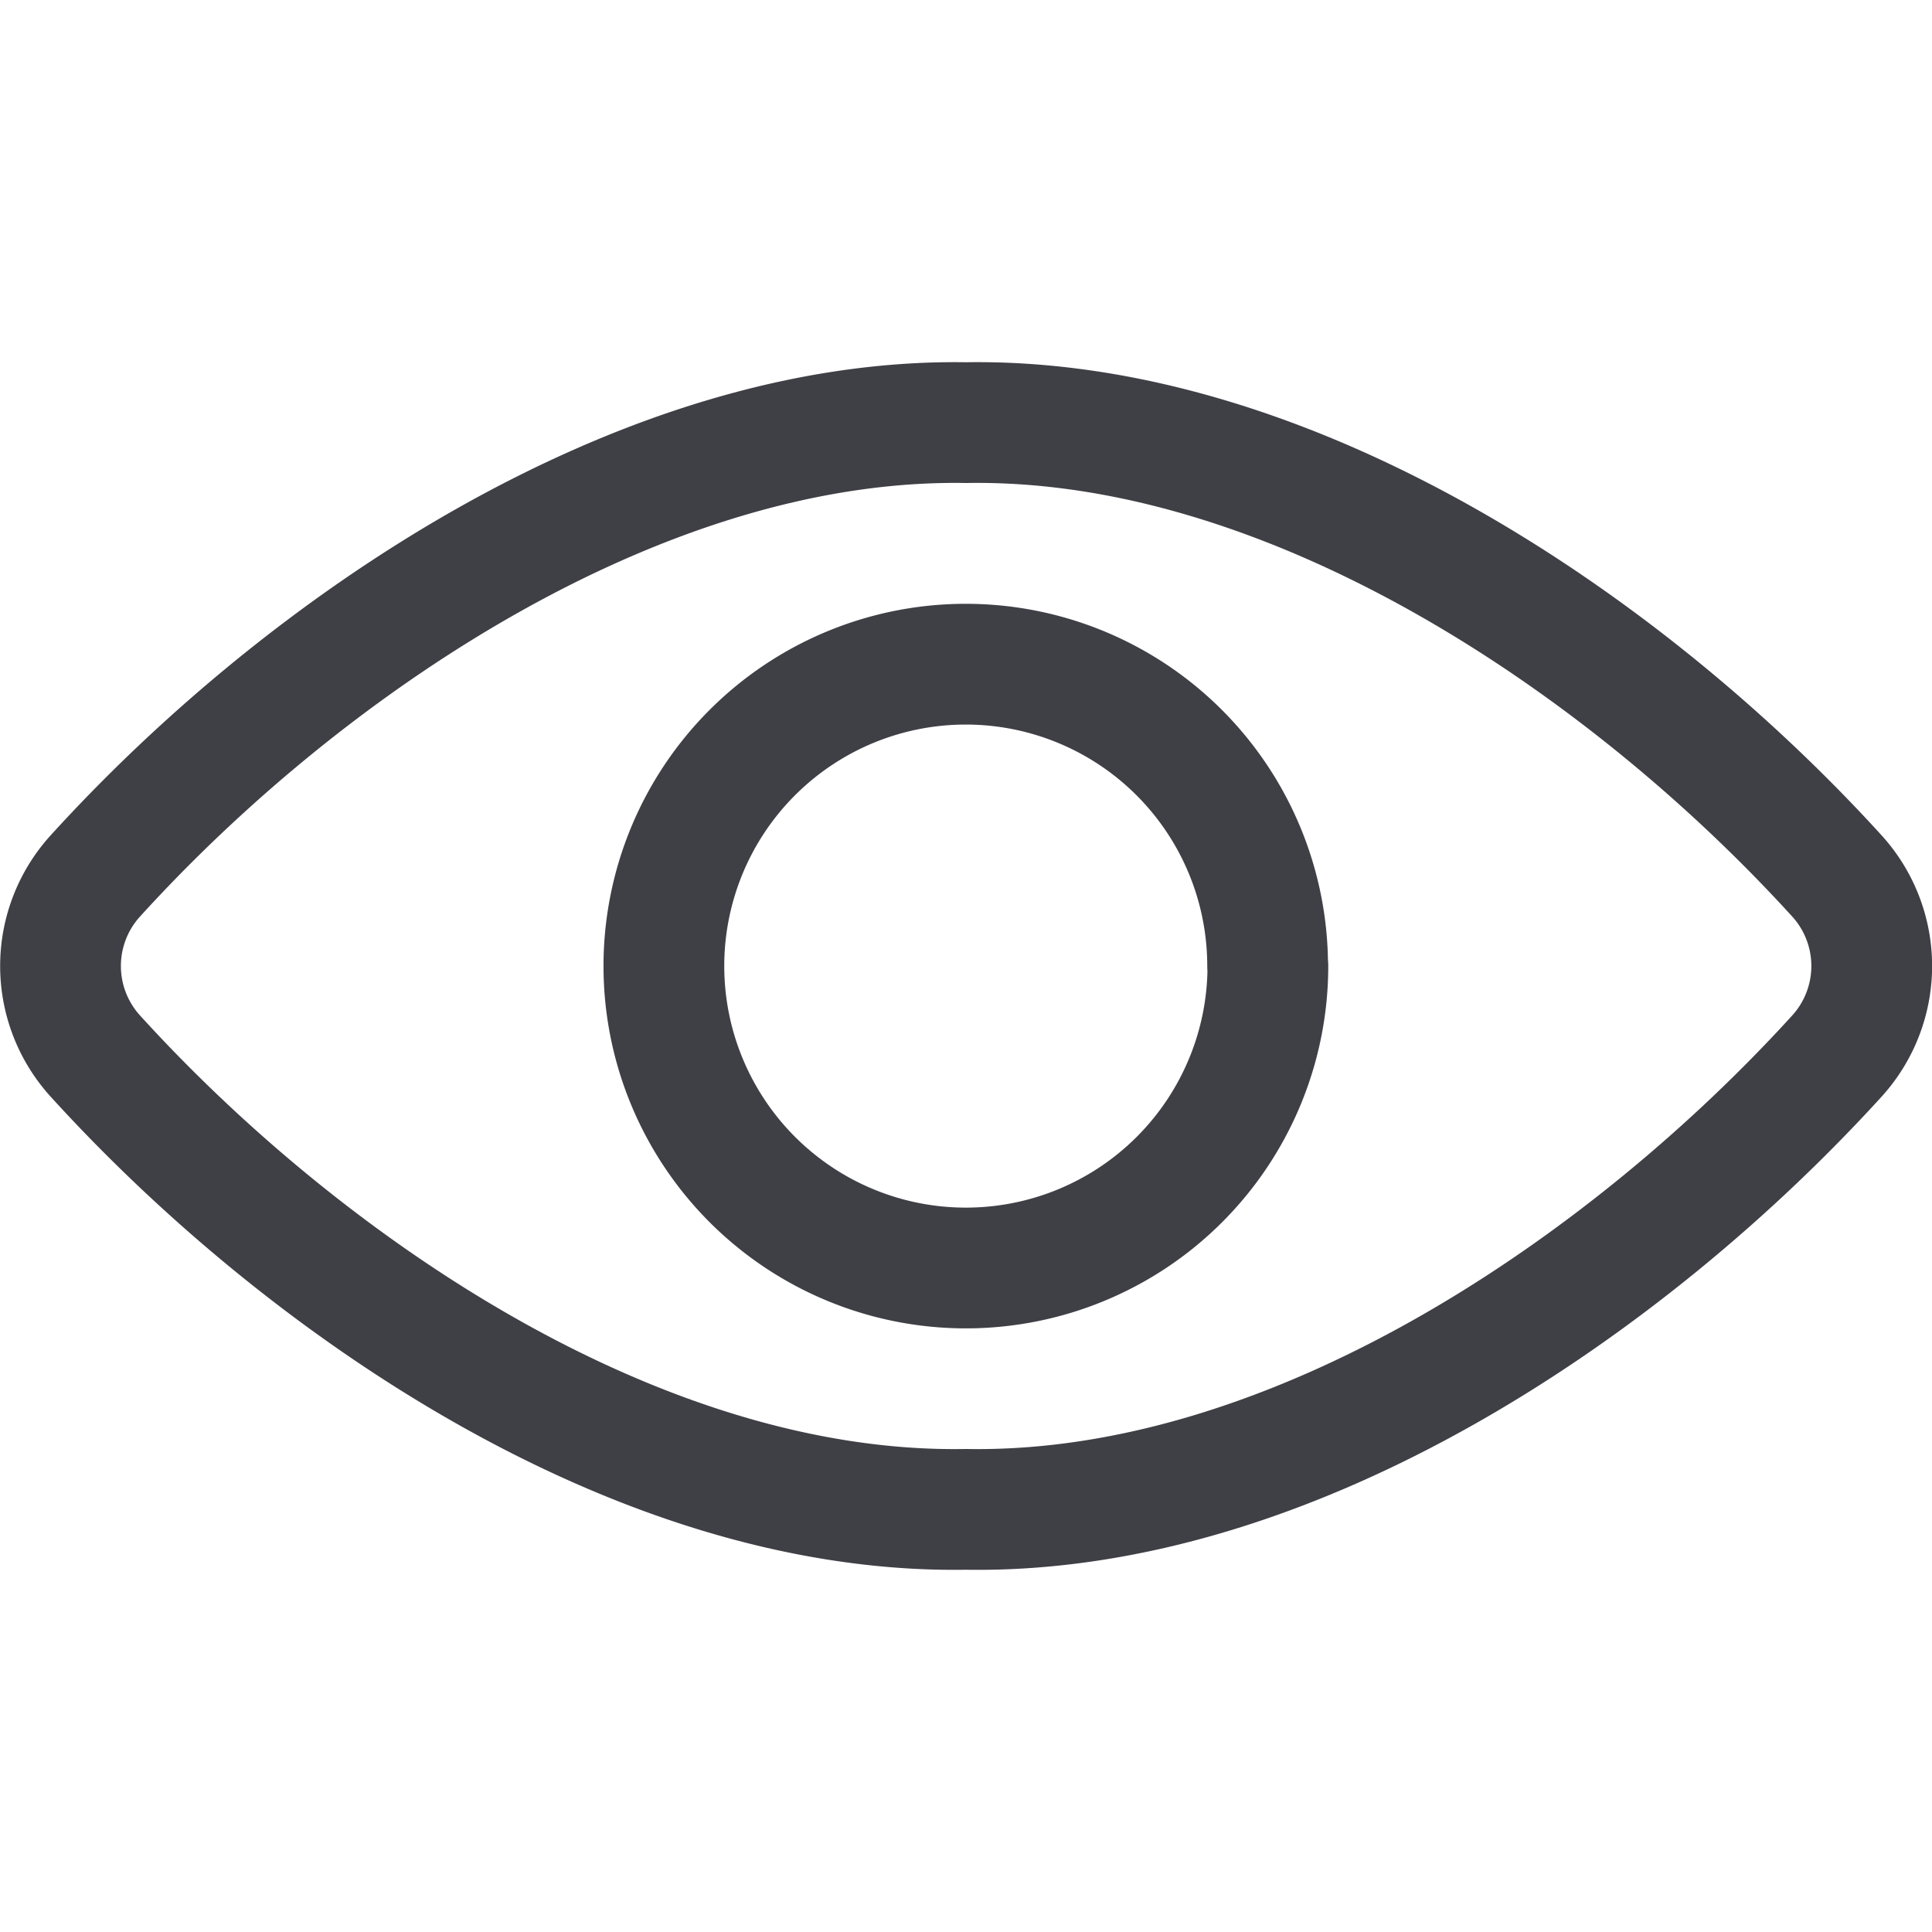 <svg xmlns="http://www.w3.org/2000/svg" width="16" height="16" fill="none" viewBox="0 0 16 16">
  <path stroke="#3F3F46" stroke-linecap="round" stroke-linejoin="round"
    d="M8 3.5C5.313 3.456 2.533 5.334.786 7.258a1.109 1.109 0 0 0 0 1.484c1.71 1.883 4.48 3.804 7.214 3.758 2.733.046 5.505-1.876 7.216-3.758a1.109 1.109 0 0 0 0-1.484C13.466 5.333 10.687 3.455 8 3.5Z" />
  <path stroke="#3F3F46" stroke-linecap="round" stroke-linejoin="round"
    d="M10.5 8A2.5 2.5 0 1 1 5.498 8a2.5 2.5 0 0 1 5 .001Z" />
</svg>